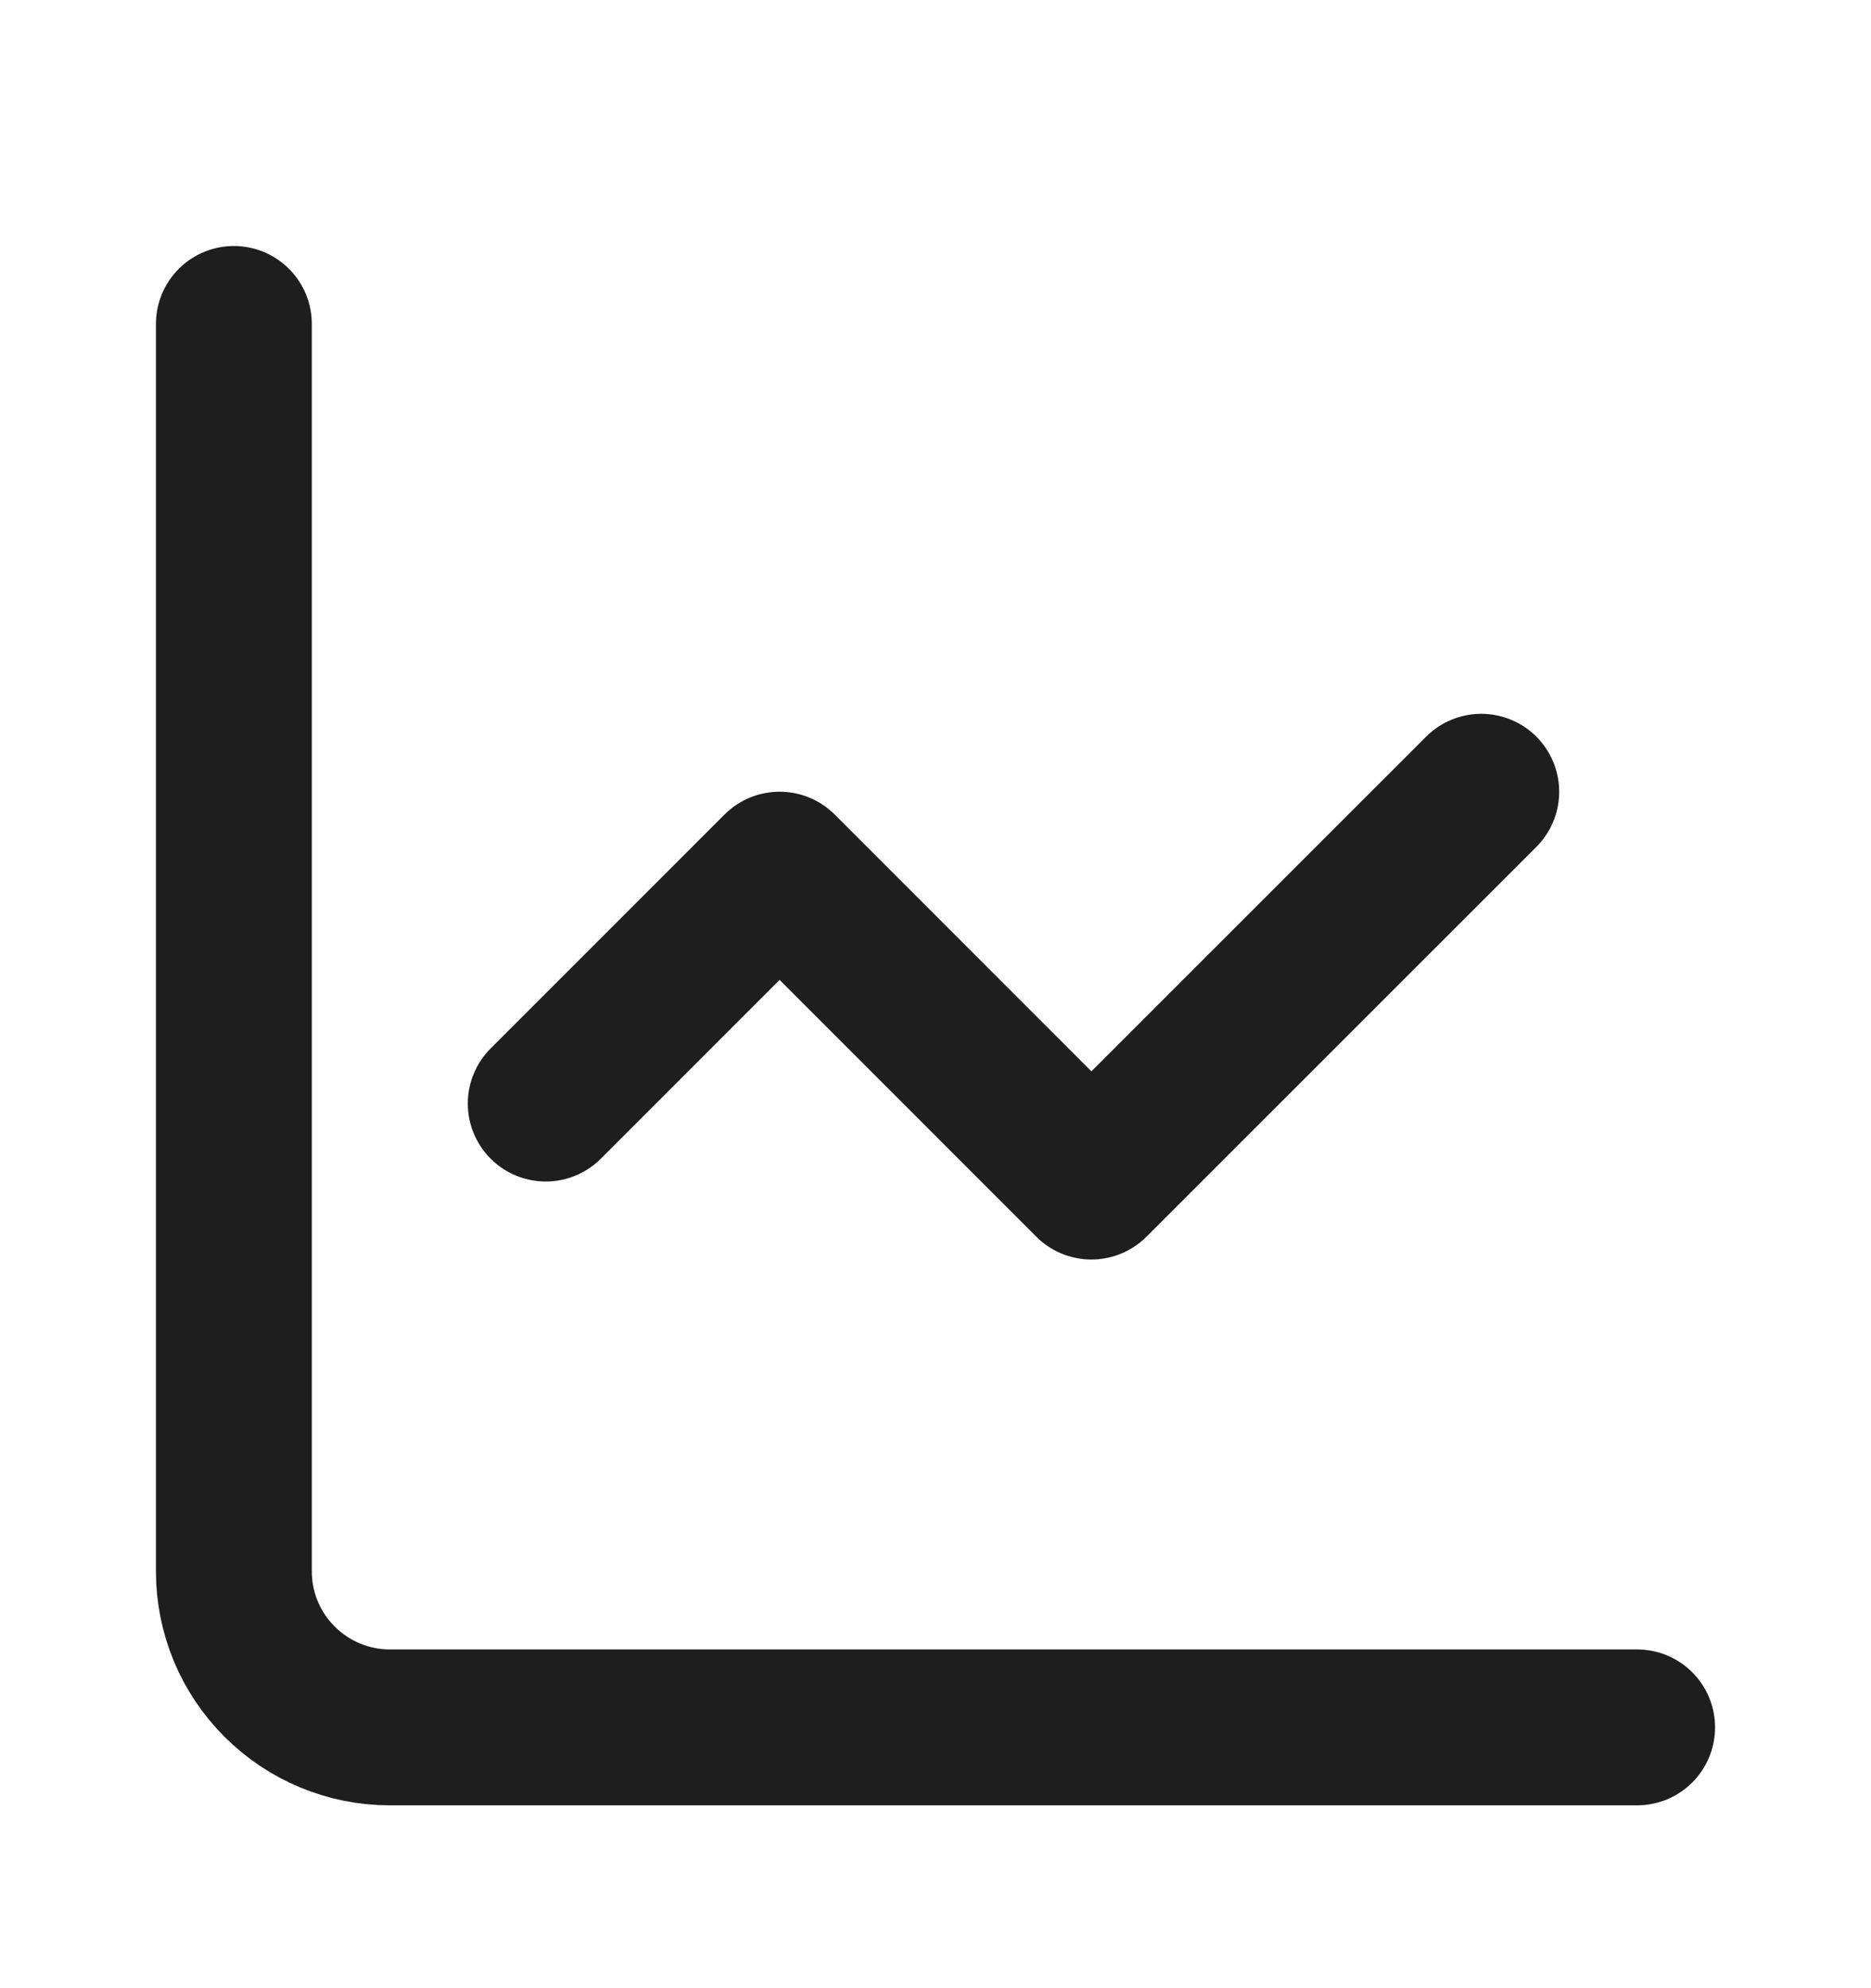 <svg width="16" height="17" viewBox="0 0 16 17" fill="none" xmlns="http://www.w3.org/2000/svg">
<path d="M2 2.77V13.436C2 13.79 2.14 14.129 2.391 14.379C2.641 14.629 2.98 14.77 3.333 14.77H14" stroke="#1E1E20" stroke-width="1.333" stroke-linecap="round" stroke-linejoin="round"/>
<path d="M12.667 6.77L9.333 10.103L6.667 7.436L4.667 9.436" stroke="#1E1E20" stroke-width="1.333" stroke-linecap="round" stroke-linejoin="round"/>
</svg>
